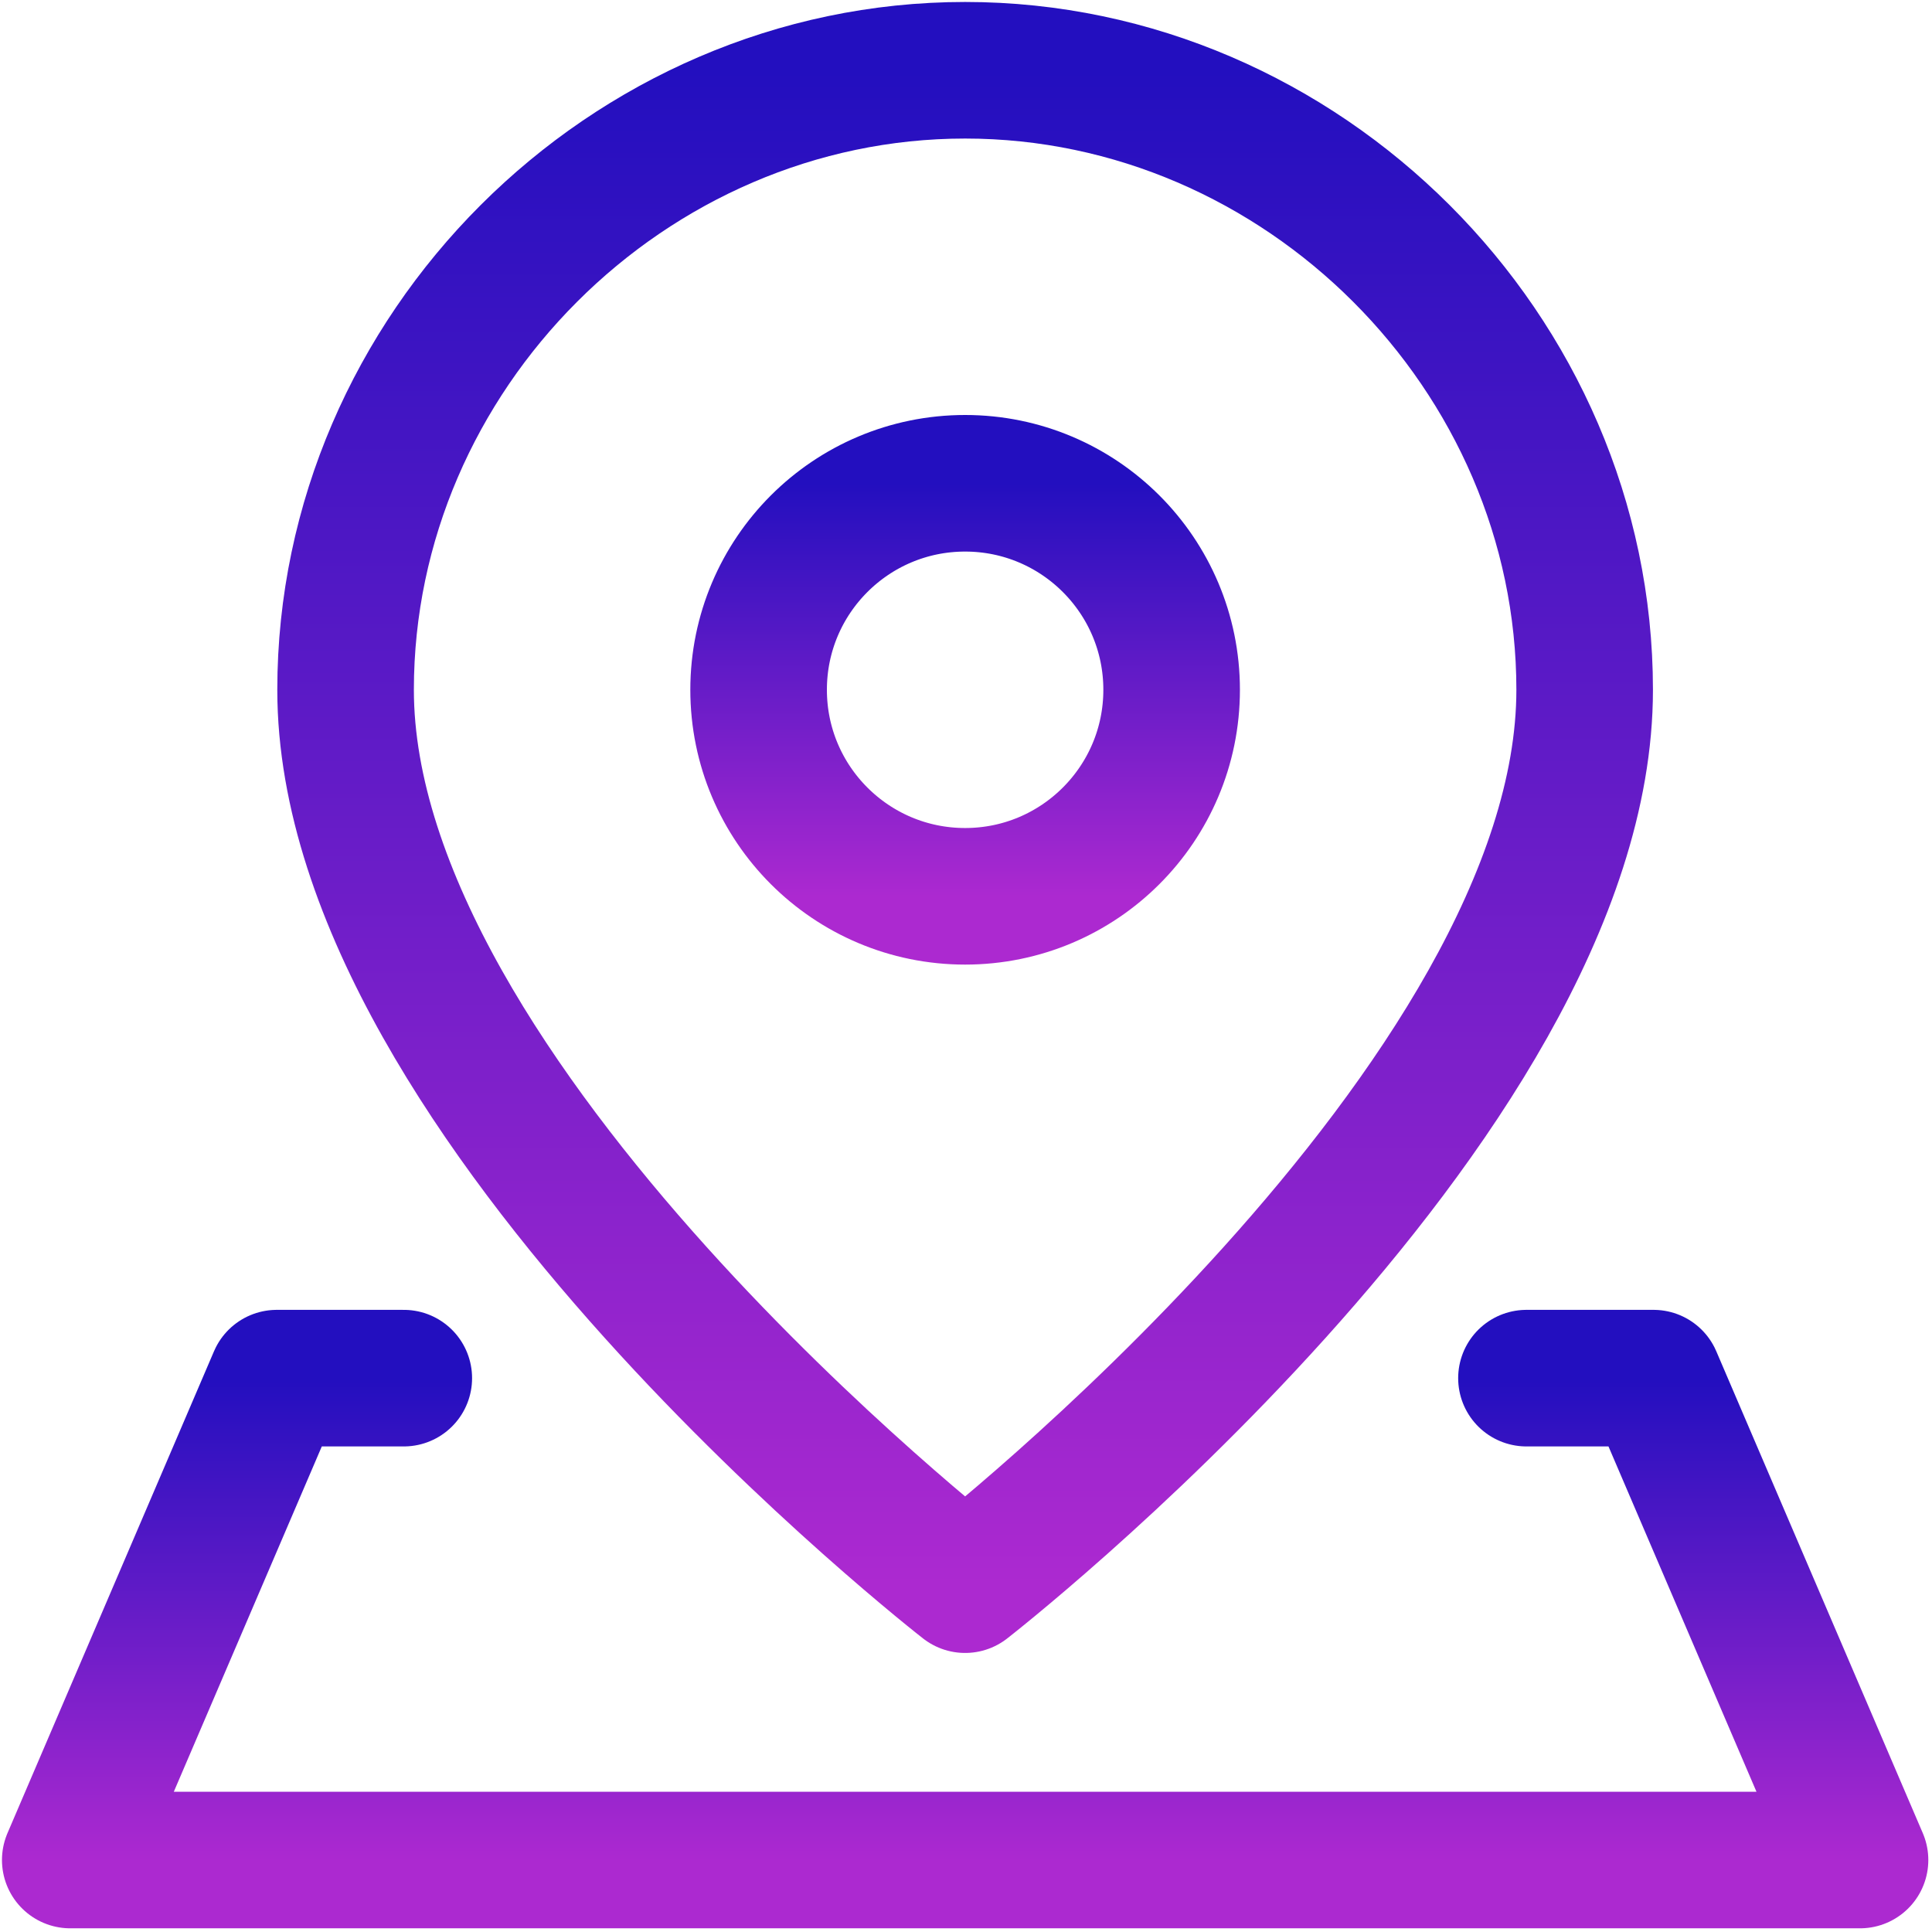 <svg width="55" height="55" viewBox="0 0 55 55" fill="none" xmlns="http://www.w3.org/2000/svg">
<path d="M45.112 19.637C45.112 31.395 27.475 45.112 27.475 45.112C27.475 45.112 9.838 31.395 9.838 19.637C9.838 10.031 17.869 2 27.475 2C37.081 2 45.112 10.031 45.112 19.637Z" stroke="url(#paint0_linear_2148_4025)" stroke-width="3.888" stroke-linecap="round" stroke-linejoin="round"/>
<path d="M27.475 25.516C30.722 25.516 33.354 22.884 33.354 19.637C33.354 16.39 30.722 13.758 27.475 13.758C24.228 13.758 21.596 16.39 21.596 19.637C21.596 22.884 24.228 25.516 27.475 25.516Z" stroke="url(#paint1_linear_2148_4025)" stroke-width="3.888" stroke-linecap="round" stroke-linejoin="round"/>
<path d="M43.455 39.233H47.072L52.951 52.951H2L7.879 39.233H11.495" stroke="url(#paint2_linear_2148_4025)" stroke-width="3.888" stroke-linecap="round" stroke-linejoin="round"/>
<defs>
<linearGradient id="paint0_linear_2148_4025" x1="27.475" y1="2" x2="27.475" y2="45.112" gradientUnits="userSpaceOnUse">
<stop stop-color="#230FBF"/>
<stop offset="1" stop-color="#AC29D0"/>
</linearGradient>
<linearGradient id="paint1_linear_2148_4025" x1="27.475" y1="13.758" x2="27.475" y2="25.516" gradientUnits="userSpaceOnUse">
<stop stop-color="#230FBF"/>
<stop offset="1" stop-color="#AC29D0"/>
</linearGradient>
<linearGradient id="paint2_linear_2148_4025" x1="27.475" y1="39.233" x2="27.475" y2="52.951" gradientUnits="userSpaceOnUse">
<stop stop-color="#230FBF"/>
<stop offset="1" stop-color="#AC29D0"/>
</linearGradient>
</defs>
</svg>
